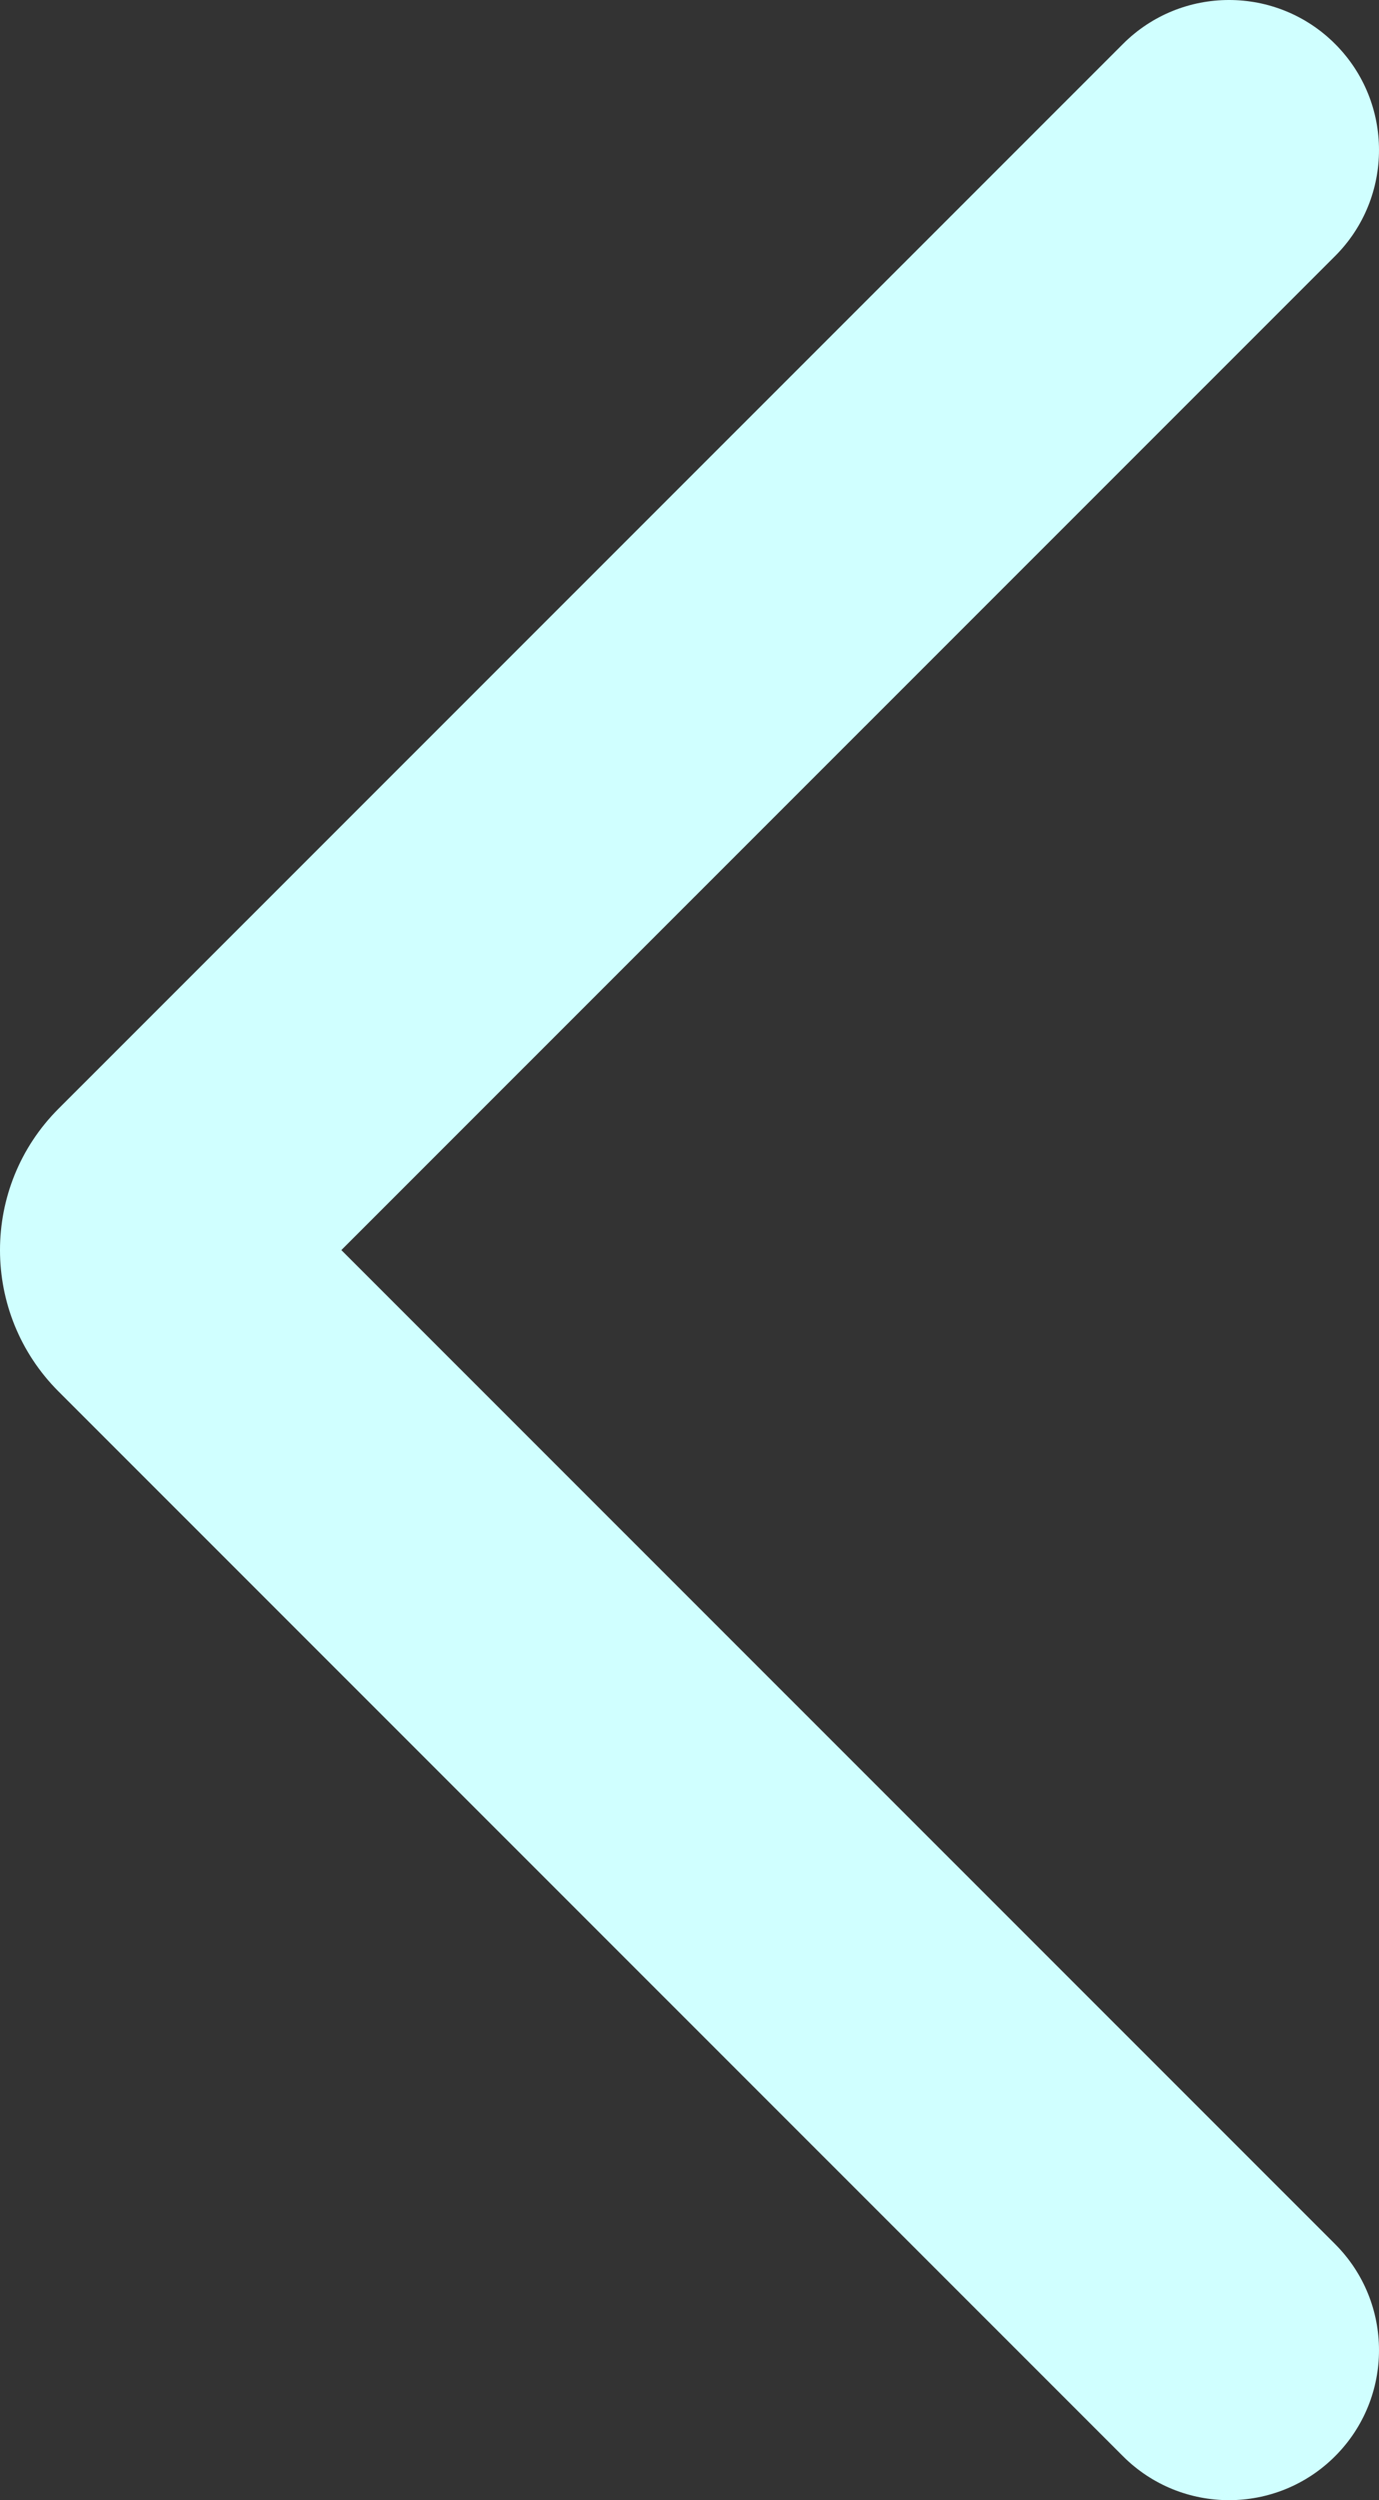 <svg width="495" height="897" viewBox="0 0 495 897" fill="none" xmlns="http://www.w3.org/2000/svg">
<rect x="0" y="0" width="495" height="897" fill="#333333" stroke="none"/>
<path fill-rule="evenodd" clip-rule="evenodd" d="M479.233 15.763C458.21 -5.255 424.125 -5.254 403.103 15.764L21.023 397.759C-7.008 425.783 -7.008 471.219 21.023 499.243L403.103 881.236C424.125 902.255 458.21 902.255 479.233 881.236C500.256 860.219 500.256 826.142 479.233 805.124L122.53 448.501L479.233 91.876C500.256 70.858 500.256 36.781 479.233 15.763Z" fill="#D0FFFF"/>
</svg>
